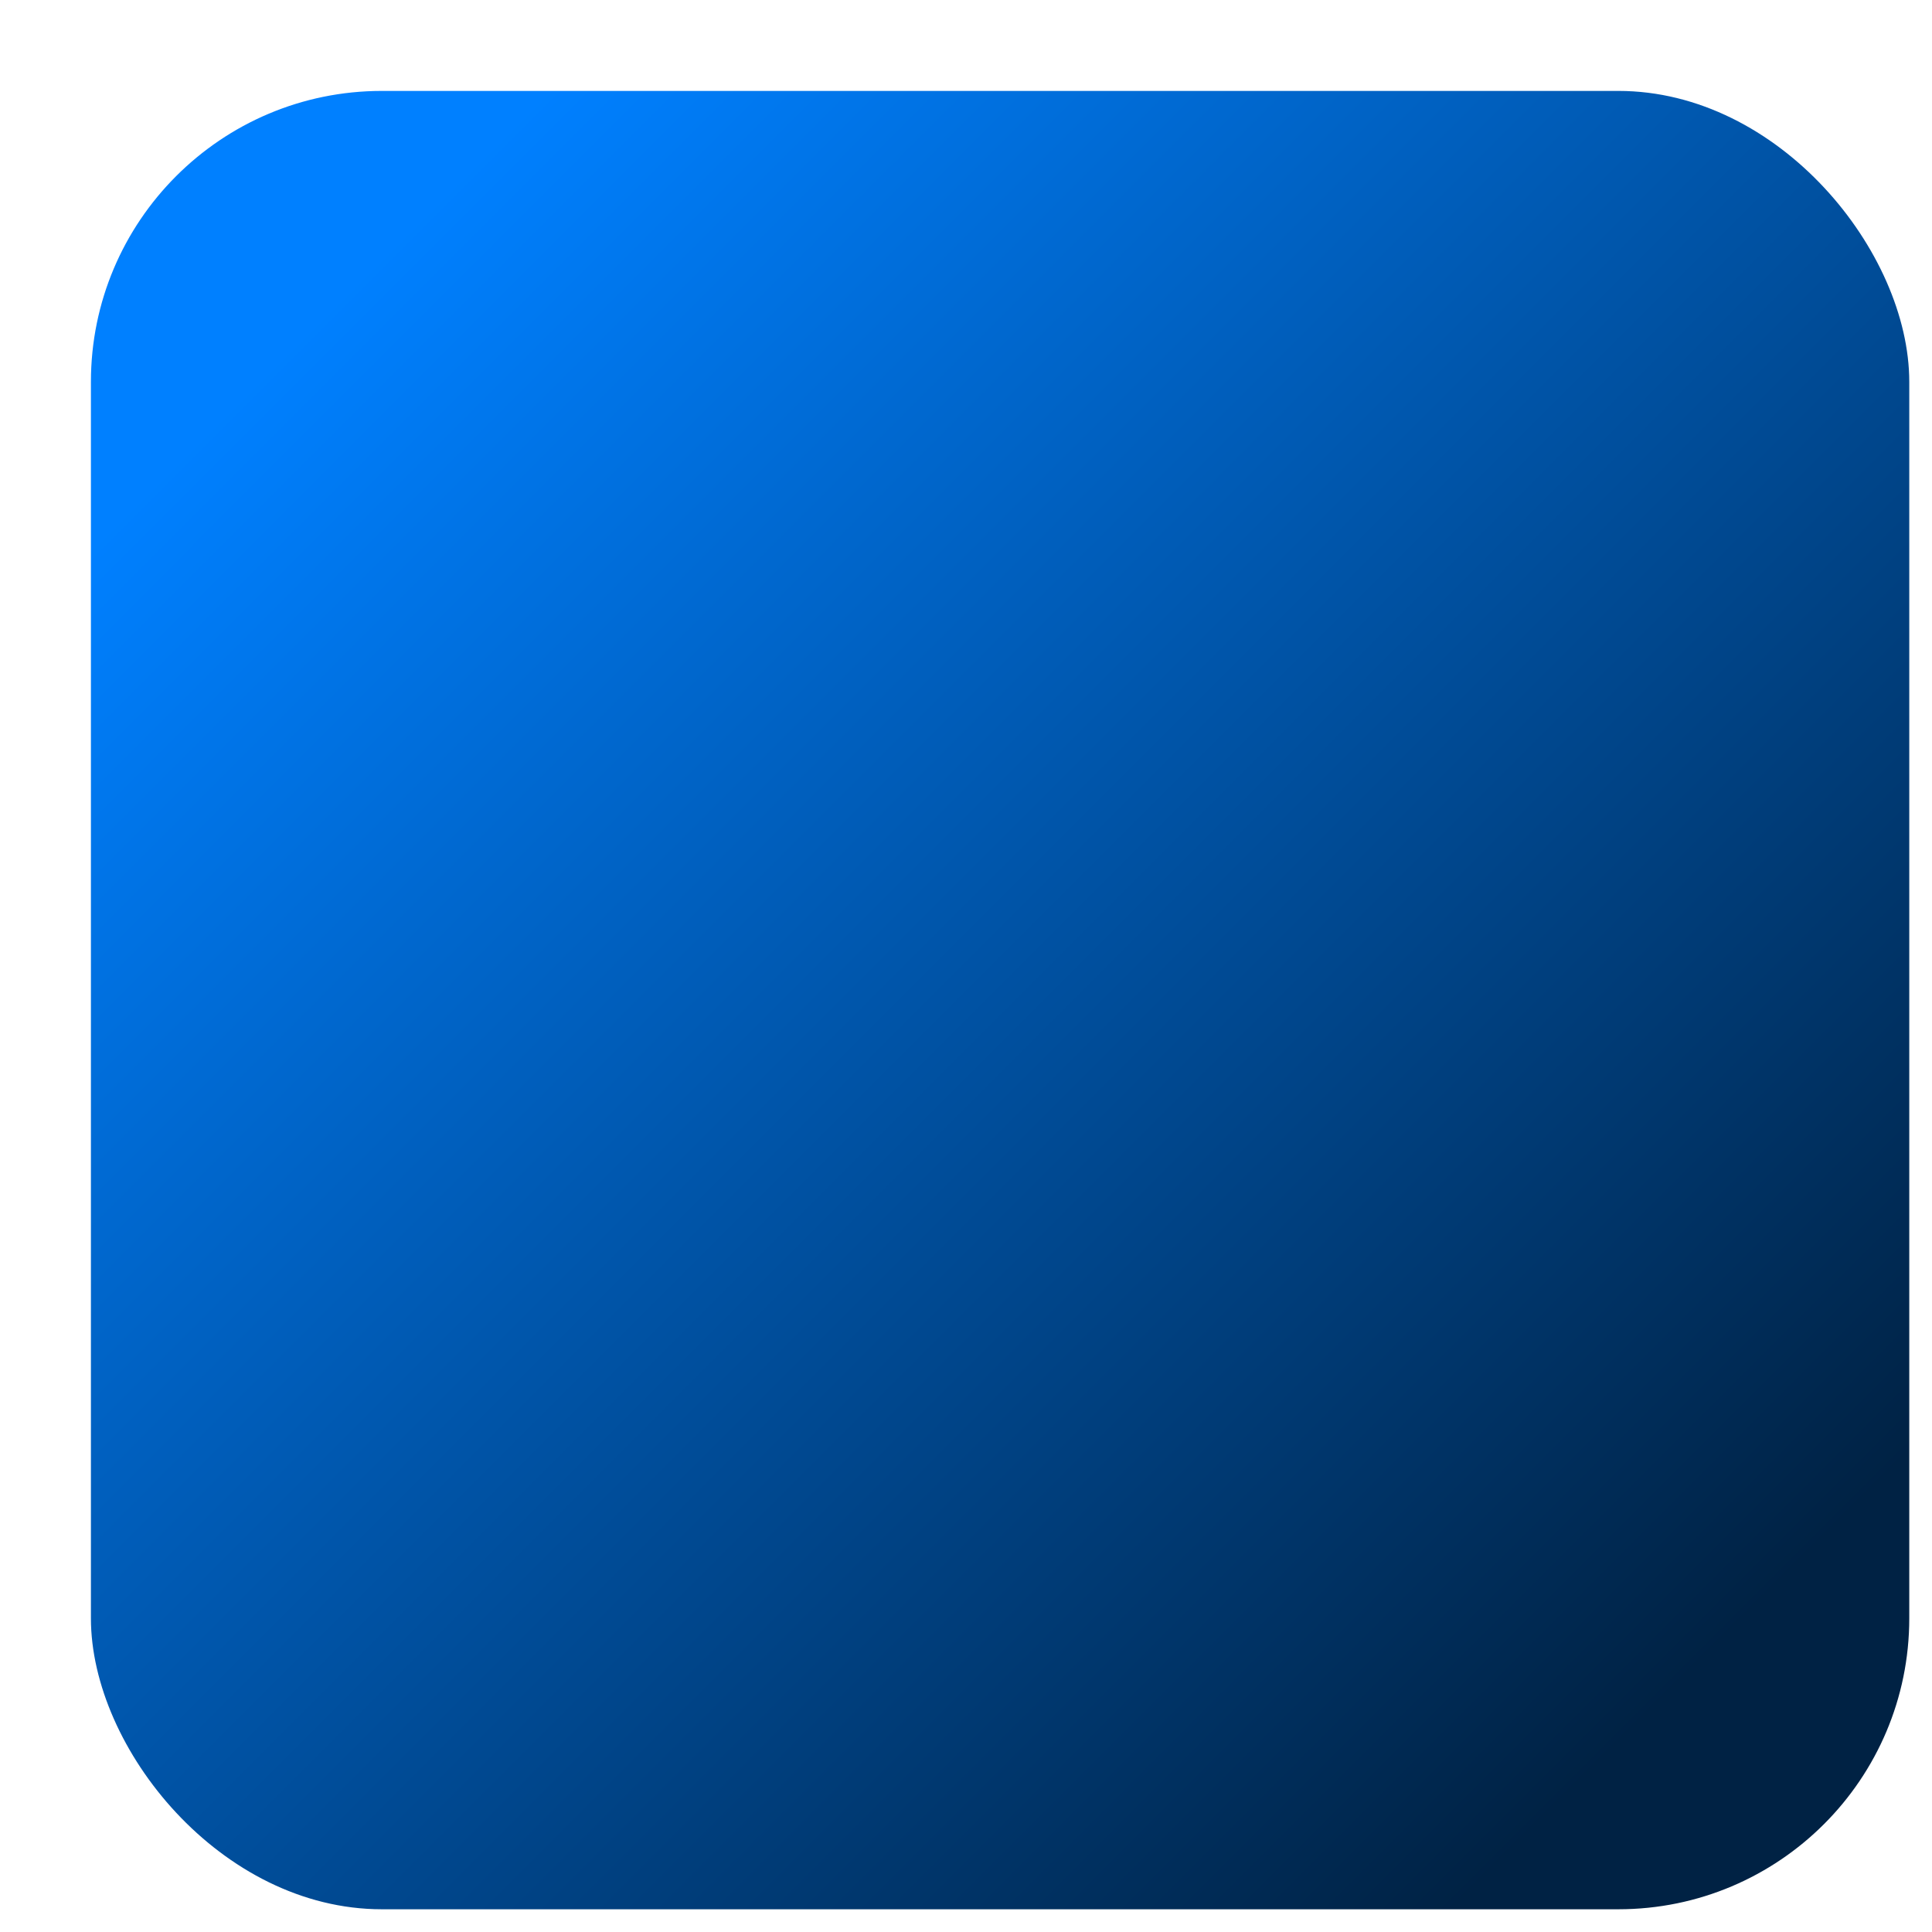 <?xml version="1.0" encoding="UTF-8"?>
<svg width="17" height="17" version="1.1" viewBox="0 0 17 17" xmlns="http://www.w3.org/2000/svg" xmlns:cc="http://creativecommons.org/ns#" xmlns:dc="http://purl.org/dc/elements/1.1/" xmlns:rdf="http://www.w3.org/1999/02/22-rdf-syntax-ns#"><title>SKCro profile picture</title><defs><linearGradient id="a" x1="125" x2="875" y1="125" y2="875" gradientTransform="matrix(.016 0 0 .016 2.7174e-6 2.2109e-6)" gradientUnits="userSpaceOnUse"><stop stop-color="#0080ff" offset="0"/><stop stop-color="#024" offset="1"/></linearGradient><filter id="b" x="-.015" y="-.015" width="1.08" height="1.08" color-interpolation-filters="sRGB"><feFlood flood-color="rgb(0,18,34)" flood-opacity=".749" in="SourceGraphic" result="flood"/><feGaussianBlur in="SourceGraphic" result="blur" stdDeviation="0.1"/><feOffset dx="0.8" dy="0.8" in="blur" result="offset"/><feComposite in="flood" in2="offset" operator="in" result="comp1"/><feComposite in="SourceGraphic" in2="comp1" result="comp2"/></filter></defs><rect x="2.7616e-6" y="2.2468e-6" width="16" height="16" rx="2.56" ry="2.56" fill="url(#a)" filter="url(#b)" stroke-width=".016"/></svg>

